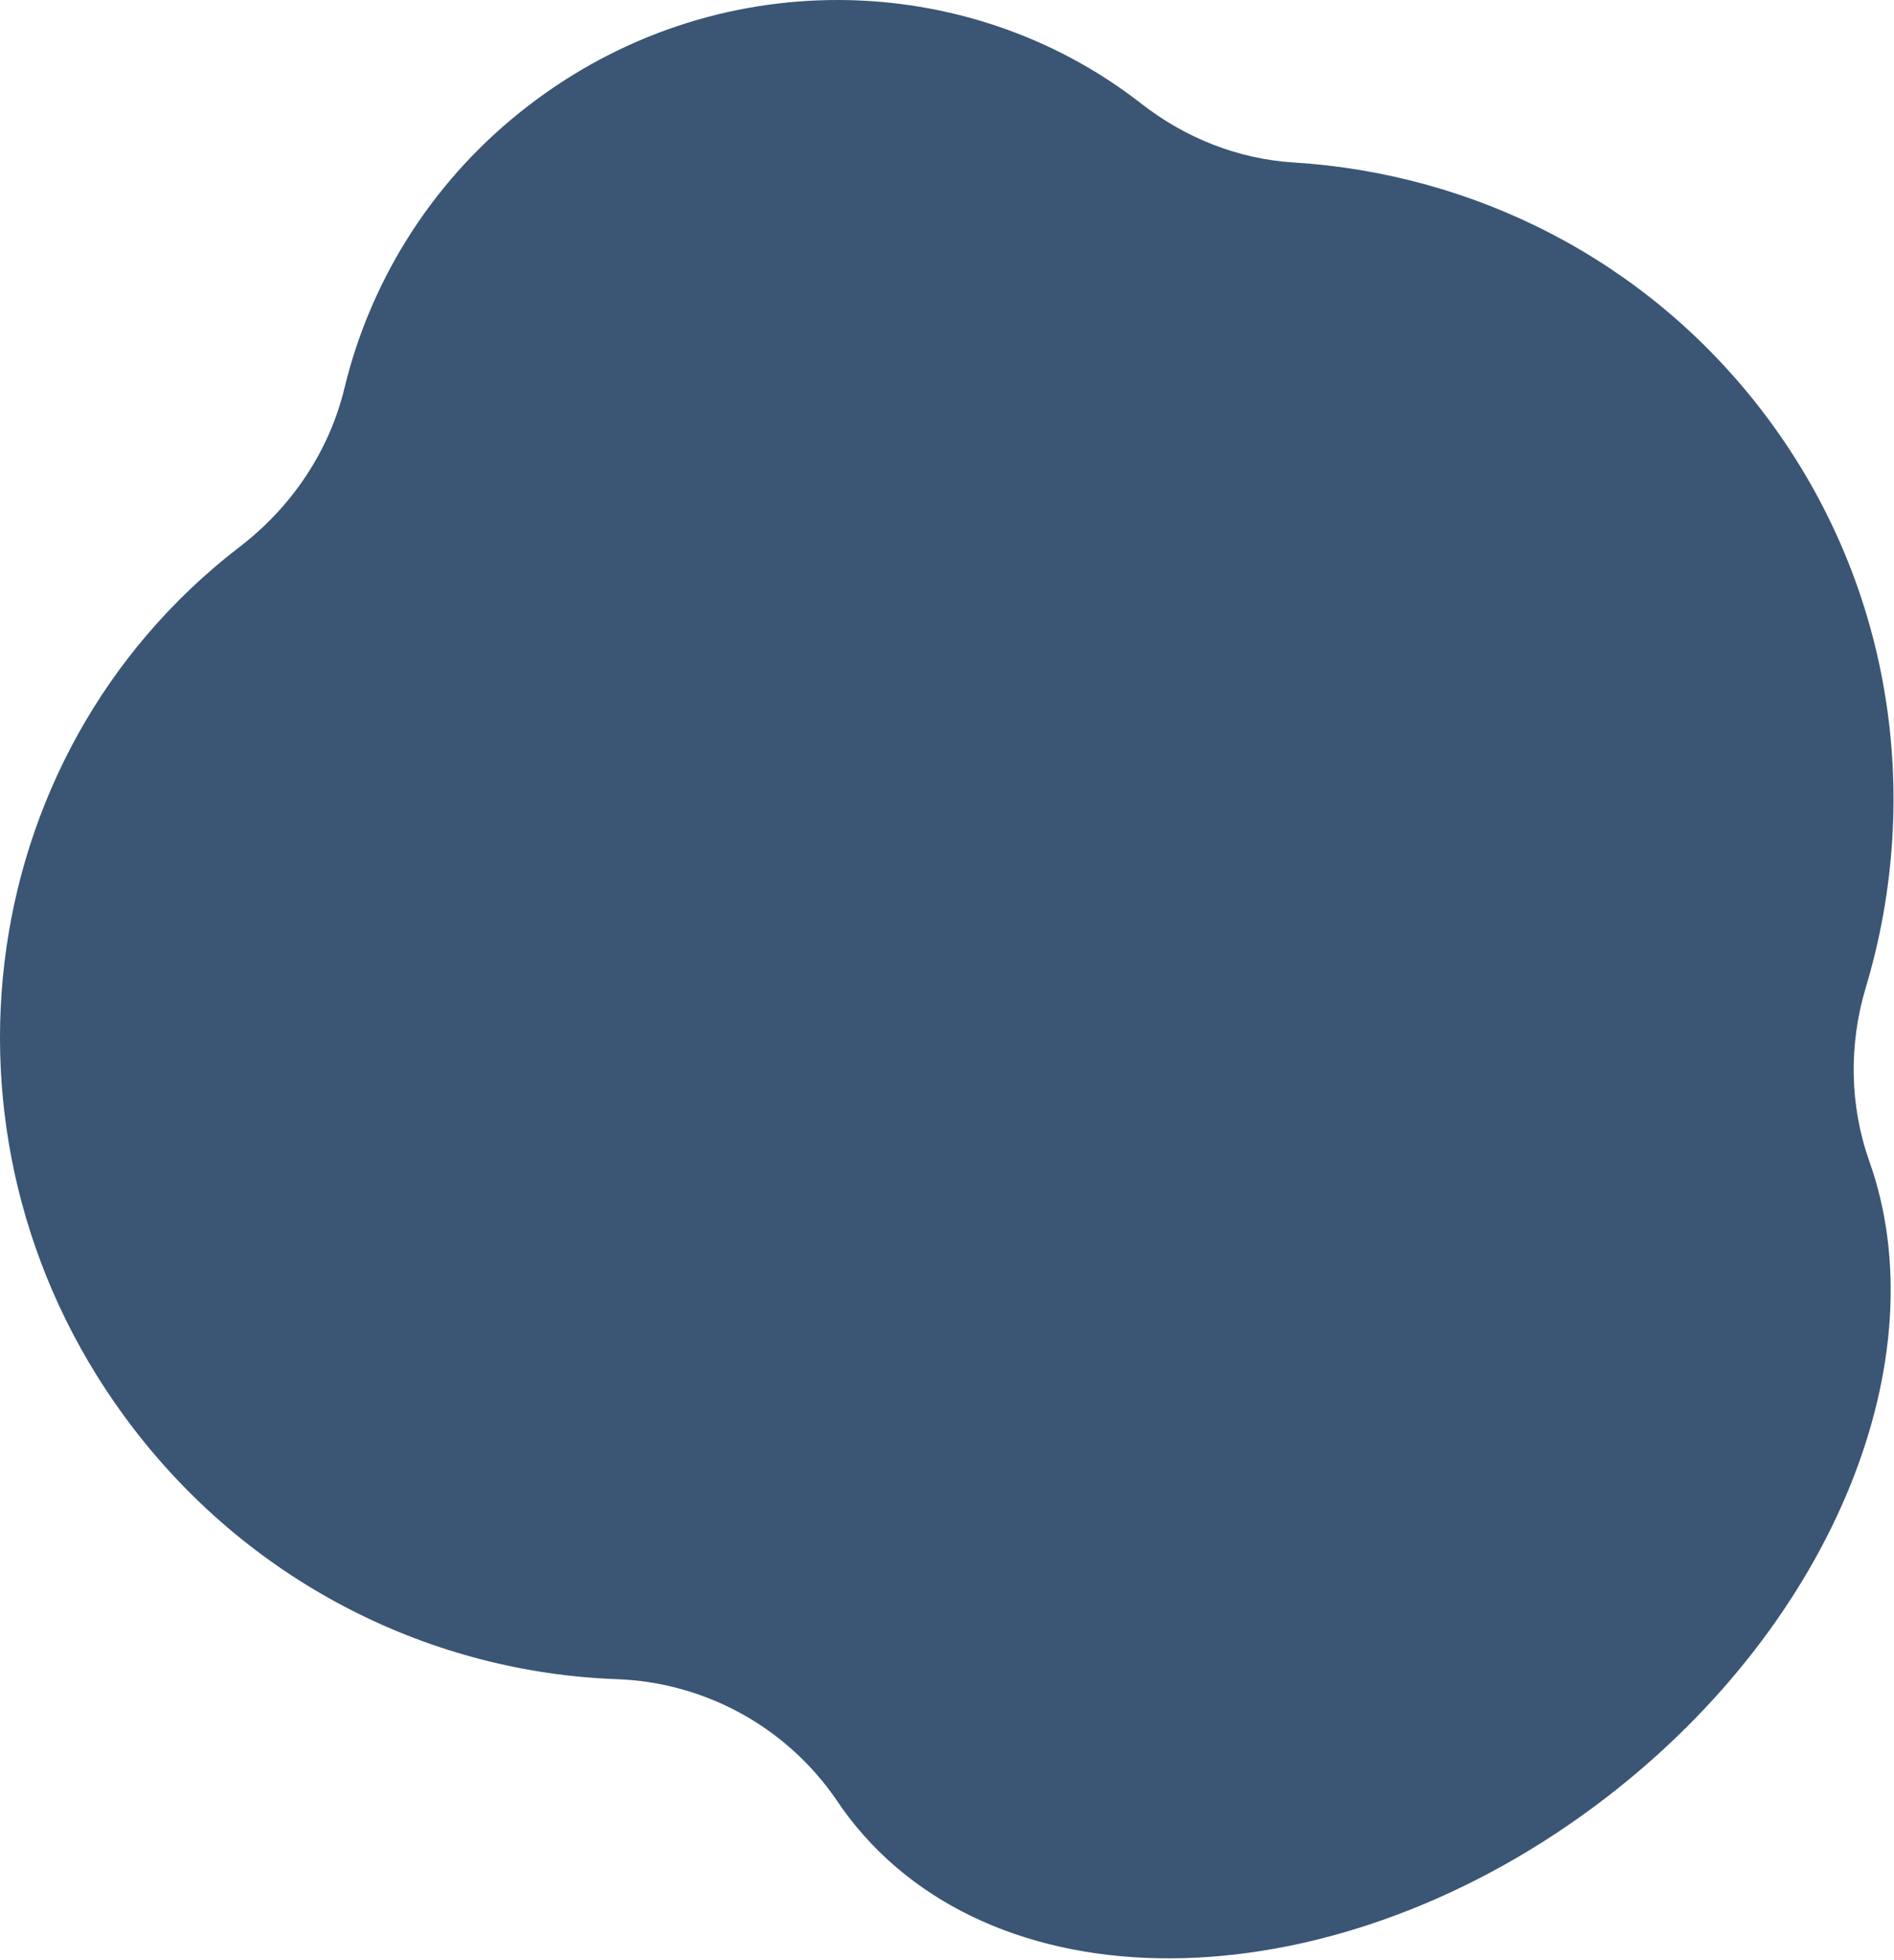 <?xml version="1.0" encoding="UTF-8"?>
<svg width="698px" height="722px" viewBox="0 0 698 722" version="1.1" xmlns="http://www.w3.org/2000/svg" xmlns:xlink="http://www.w3.org/1999/xlink">
    <!-- Generator: Sketch 52.6 (67491) - http://www.bohemiancoding.com/sketch -->
    <title>Path</title>
    <desc>Created with Sketch.</desc>
    <g id="Page-1" stroke="none" stroke-width="1" fill="none" fill-rule="evenodd">
        <path d="M649.136,151.026 C606.06,95.09 542.636,63.944 476.7,59.848 C456.152,58.561 436.703,50.766 420.52,38.118 C356.348,-11.886 263.196,-13.803 194.704,38.956 C160.89,64.889 136.985,101.526 126.959,142.906 C121.352,166.221 107.437,186.825 88.276,201.48 L87.925,201.75 C-12.041,278.858 -29.367,424.198 49.359,526.438 C94.045,584.463 160.044,616.068 227.069,618.552 C259.821,619.659 290.052,636.258 308.494,663.389 C309.853,665.451 311.347,667.521 312.904,669.546 C368.319,741.523 493.287,738.148 592.056,662.075 C676.595,596.957 714.469,499.677 688.917,427.808 C681.609,407.212 681.276,384.699 687.666,363.554 C708.87,292.675 697.251,213.515 649.136,151.026 Z" id="Path" fill="#3B5574"></path>
    </g>
</svg>
